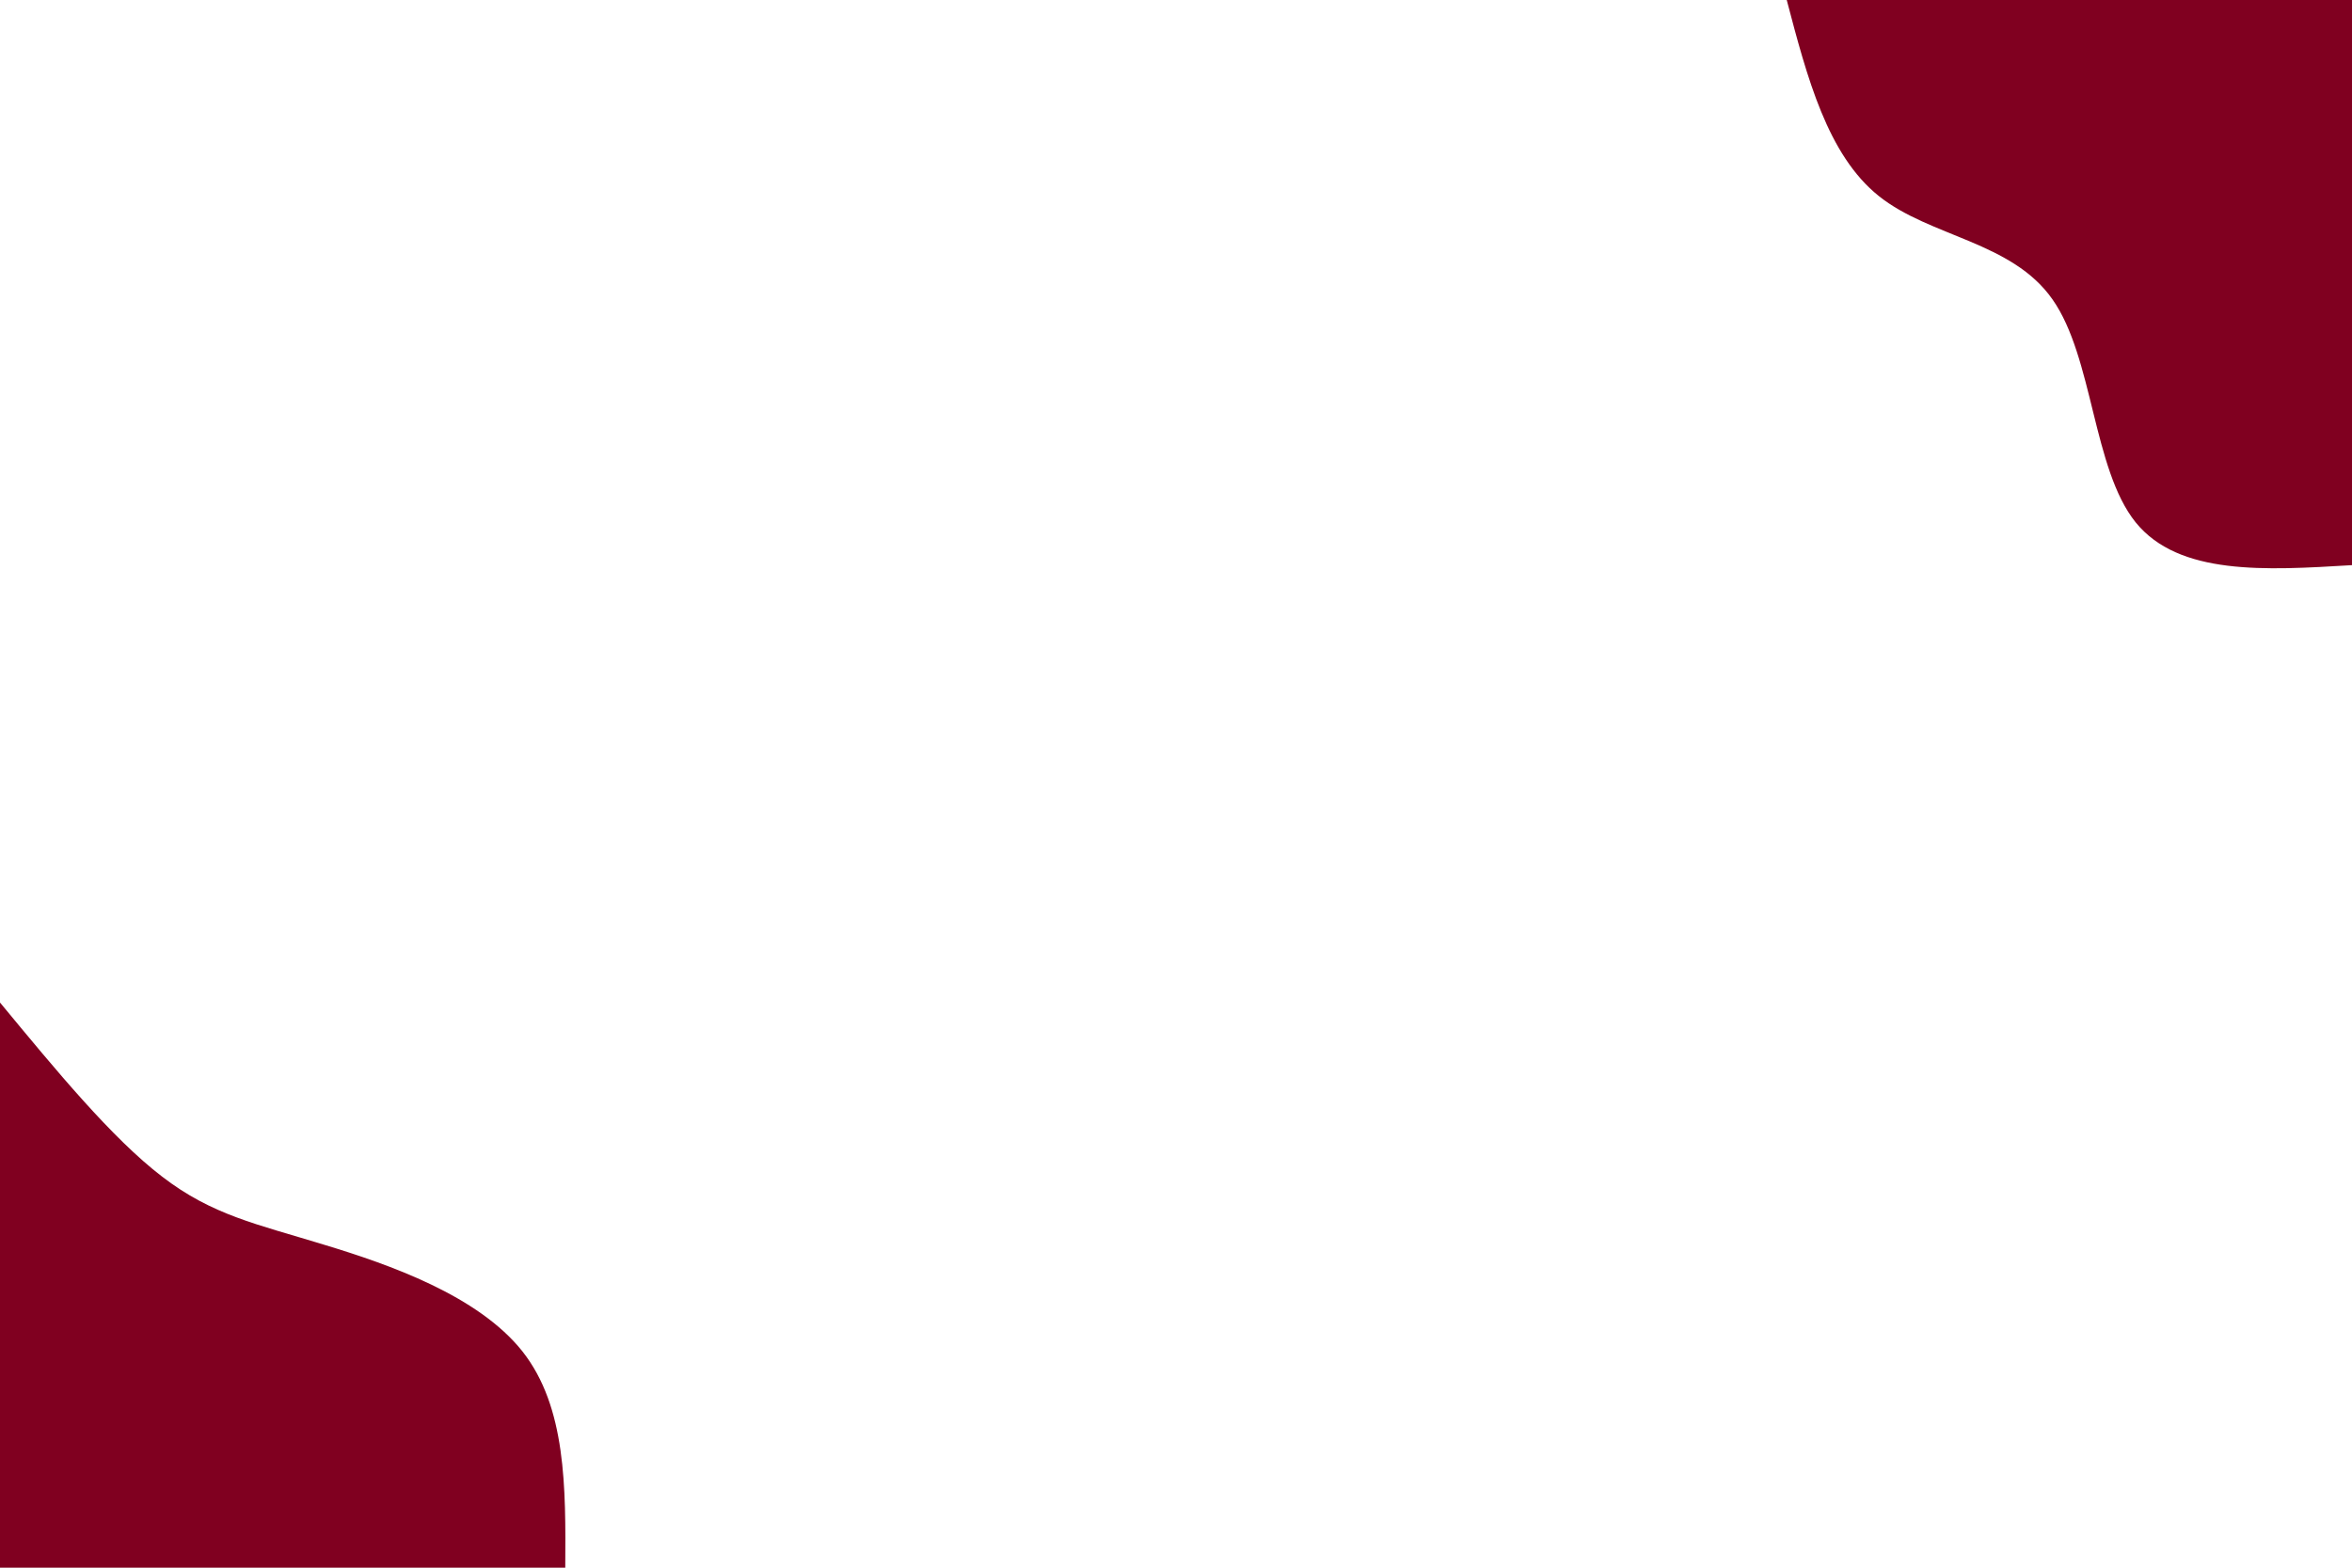 <svg id="visual" viewBox="0 0 900 600" width="900" height="600" xmlns="http://www.w3.org/2000/svg" xmlns:xlink="http://www.w3.org/1999/xlink" version="1.1"><rect x="0" y="0" width="900" height="600" fill="#ffffff"></rect><defs><linearGradient id="grad1_0" x1="33.3%" y1="0%" x2="100%" y2="100%"><stop offset="20%" stop-color="#ffffff" stop-opacity="1"></stop><stop offset="80%" stop-color="#ffffff" stop-opacity="1"></stop></linearGradient></defs><defs><linearGradient id="grad2_0" x1="0%" y1="0%" x2="66.7%" y2="100%"><stop offset="20%" stop-color="#ffffff" stop-opacity="1"></stop><stop offset="80%" stop-color="#ffffff" stop-opacity="1"></stop></linearGradient></defs><g transform="translate(900, 0)"><path d="M0 216.3C-33.2 218.3 -66.3 220.3 -82.8 199.9C-99.2 179.5 -99 136.8 -114.6 114.6C-130.1 92.4 -161.5 90.7 -181.1 75C-200.7 59.3 -208.5 29.7 -216.3 0L0 0Z" fill="#800020"></path></g><g transform="translate(0, 600)"><path d="M0 -216.3C21.4 -190.4 42.8 -164.4 62 -149.7C81.2 -134.9 98.3 -131.5 123.7 -123.7C149.2 -116 183 -104.1 199.9 -82.8C216.7 -61.5 216.5 -30.7 216.3 0L0 0Z" fill="#800020"></path></g></svg>